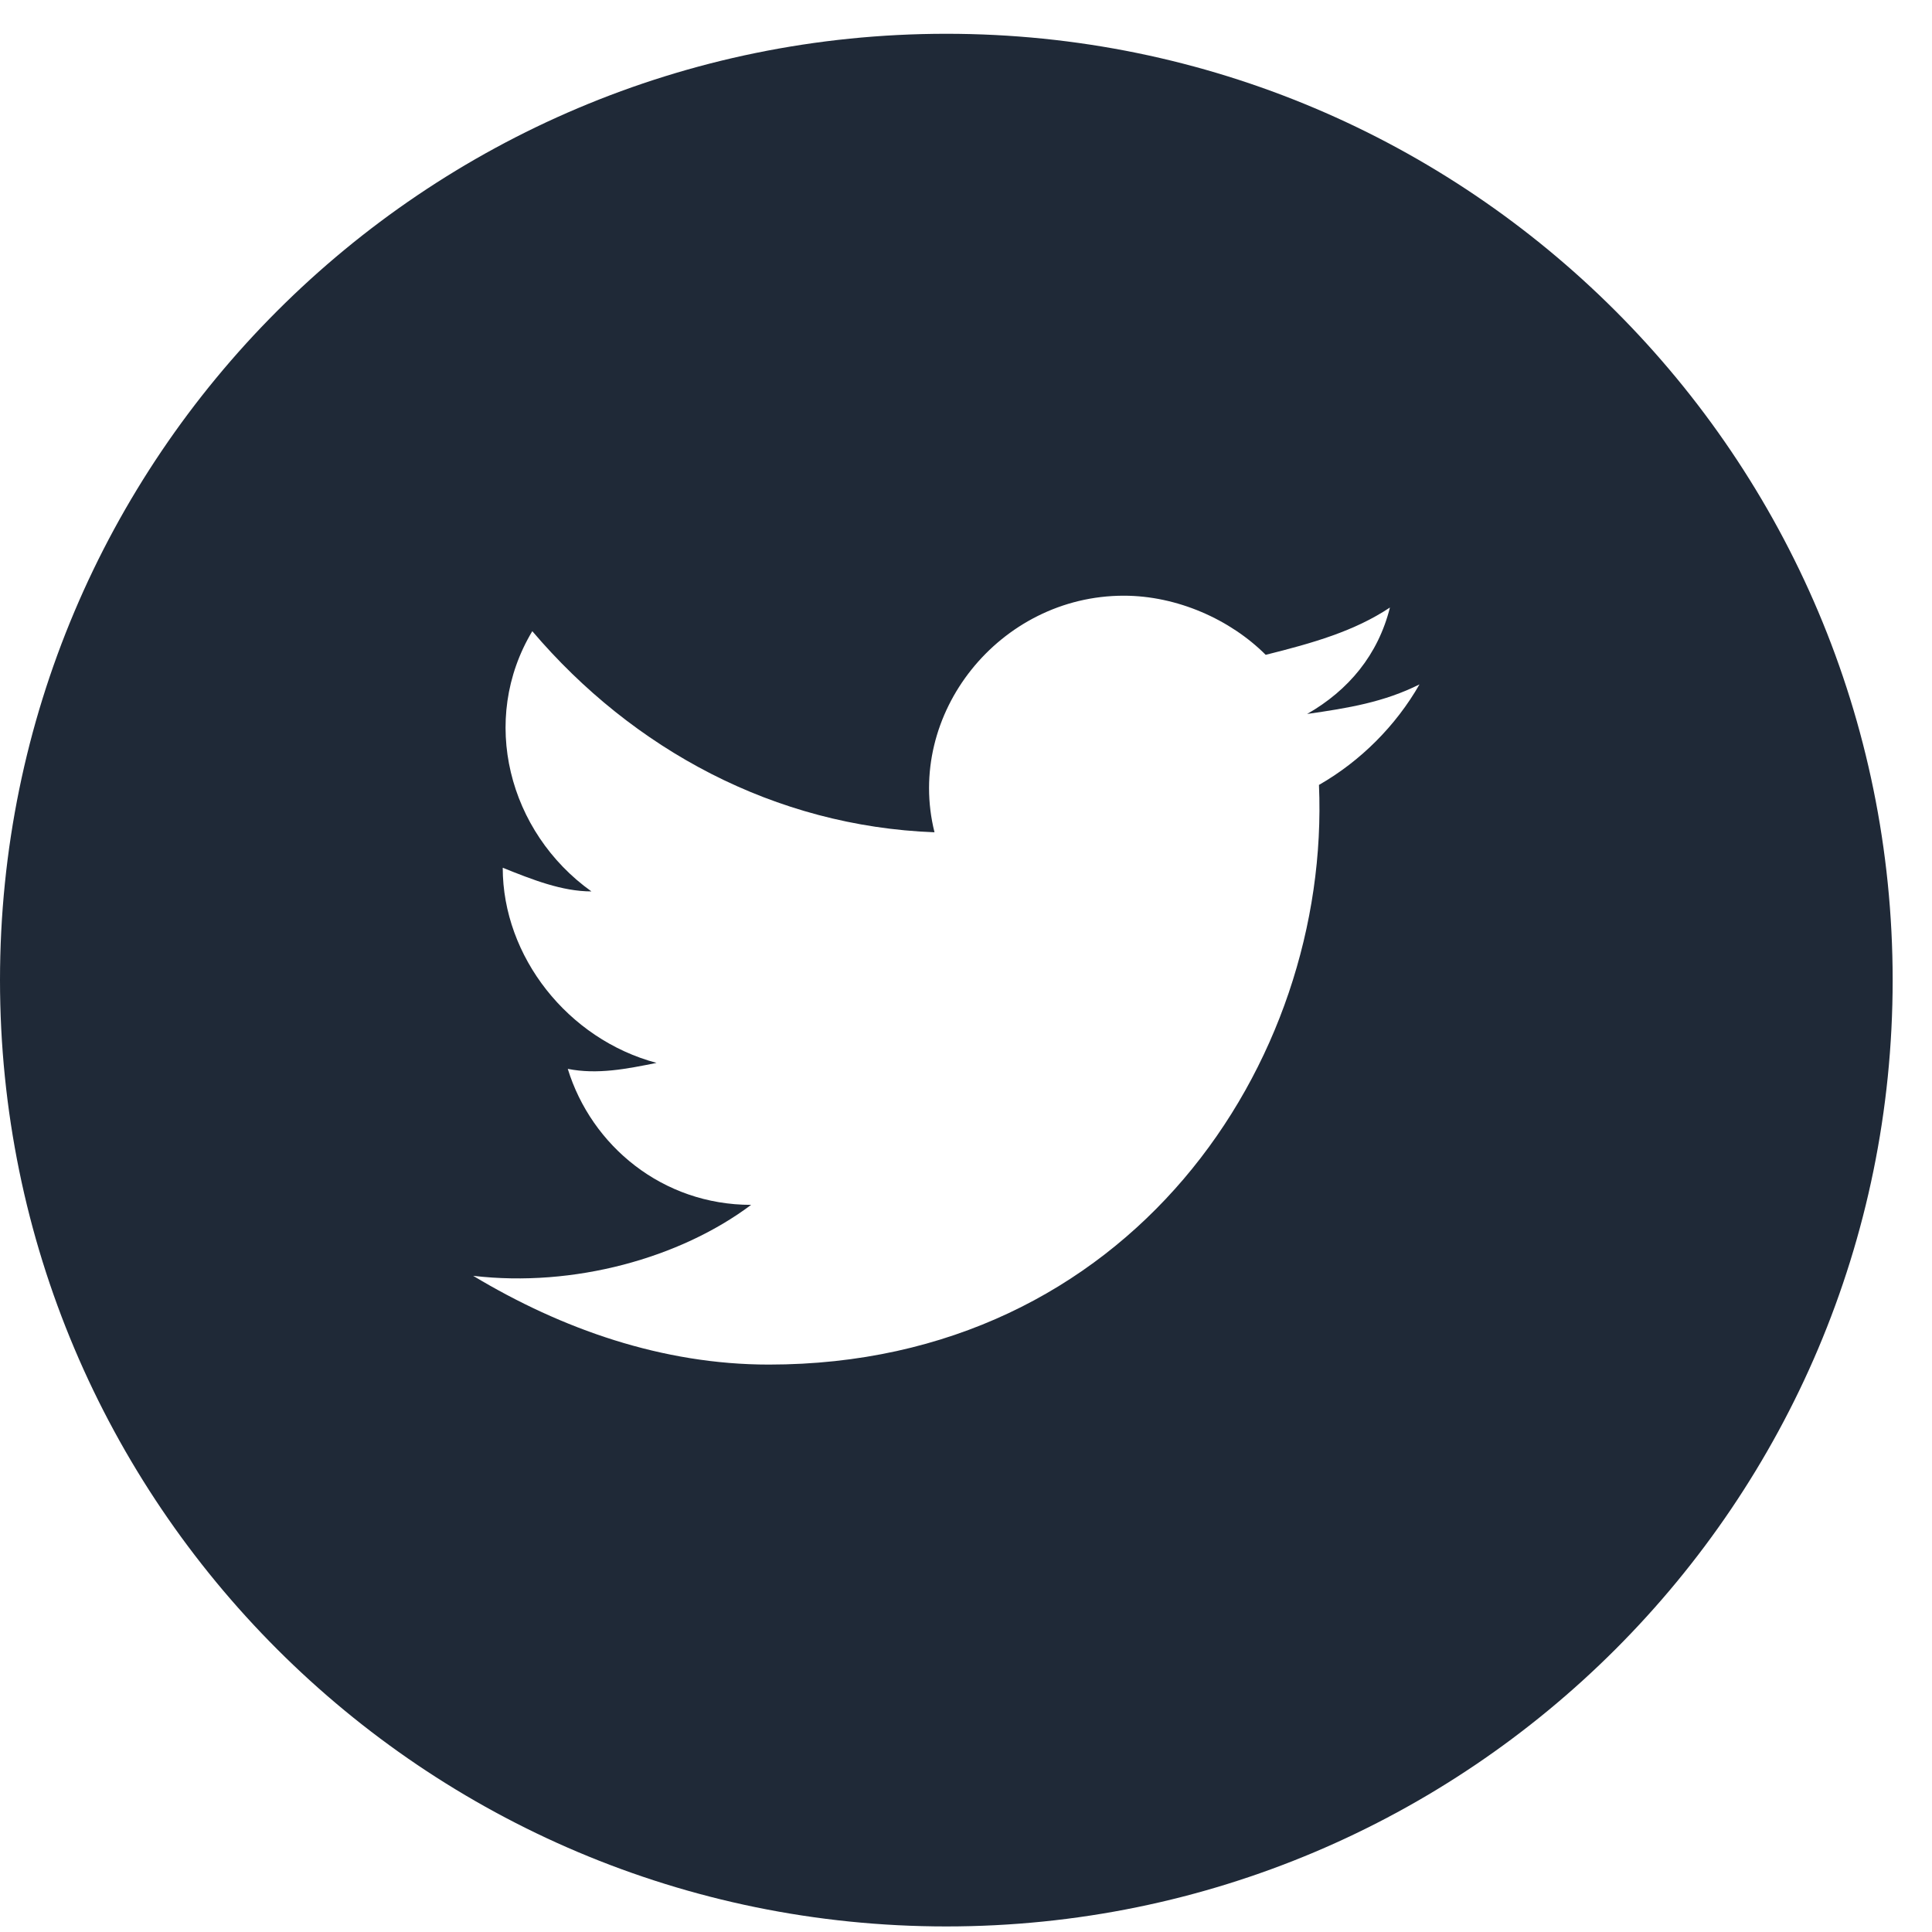 <svg width="33" height="33" viewBox="0 0 33 33" fill="none" xmlns="http://www.w3.org/2000/svg">
<path fill-rule="evenodd" clip-rule="evenodd" d="M0 16.741C0 7.814 7.237 0.577 16.164 0.577C25.091 0.577 32.328 7.814 32.328 16.741C32.328 25.668 25.091 32.905 16.164 32.905C7.237 32.905 0 25.668 0 16.741ZM22.327 12.195C23.034 12.094 23.64 11.993 24.246 11.69C23.842 12.397 23.236 13.003 22.529 13.407C22.731 18.155 19.296 23.308 13.133 23.308C11.315 23.308 9.597 22.702 8.082 21.792C9.799 21.994 11.618 21.489 12.83 20.58C11.315 20.58 10.102 19.57 9.698 18.257C10.204 18.358 10.709 18.257 11.214 18.155C9.698 17.751 8.587 16.337 8.587 14.822C9.092 15.024 9.597 15.226 10.102 15.226C8.688 14.216 8.183 12.296 9.092 10.781C10.81 12.801 13.234 14.114 15.962 14.216C15.457 12.195 17.073 10.175 19.195 10.175C20.104 10.175 21.013 10.579 21.619 11.185C22.428 10.983 23.135 10.781 23.741 10.377C23.539 11.185 23.034 11.791 22.327 12.195Z" fill="#1F2937"/>
</svg>
